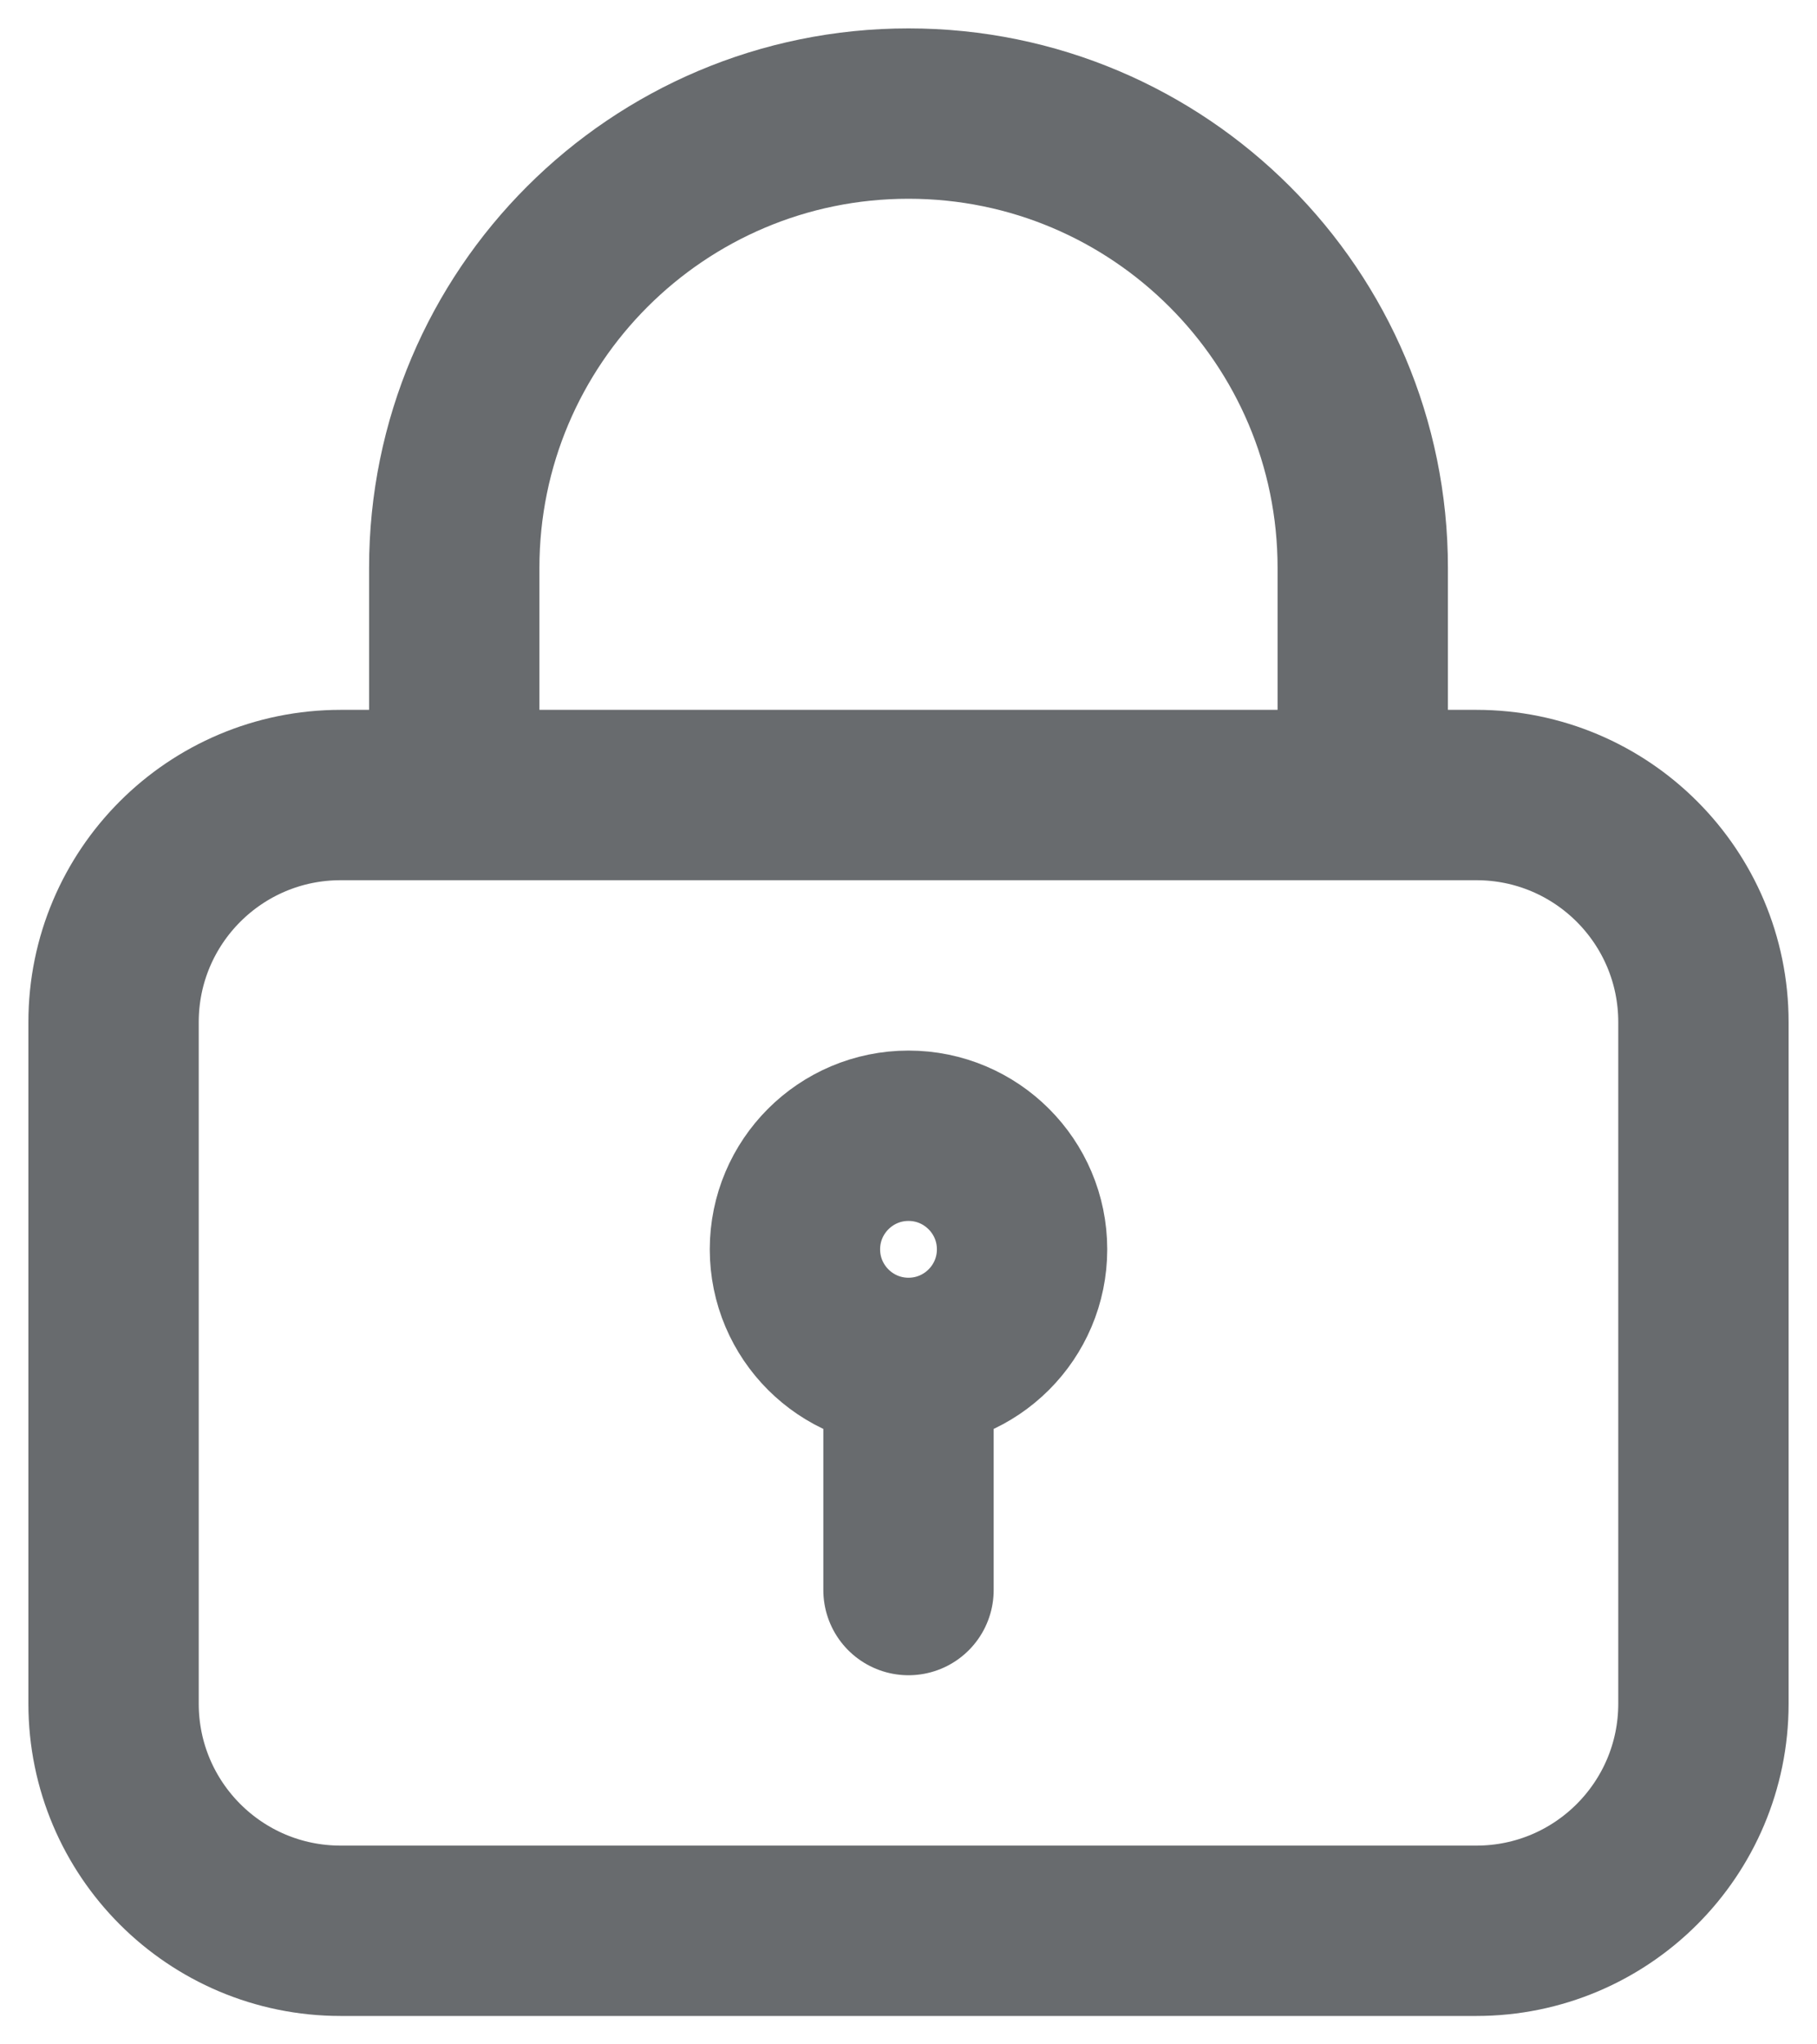 <svg width="16" height="18" viewBox="0 0 16 18" fill="none" xmlns="http://www.w3.org/2000/svg">
<path d="M4 7V5C4 2.791 5.791 1 8 1C10.209 1 12 2.791 12 5V7M8 12C8.552 12 9 11.552 9 11C9 10.448 8.552 10 8 10C7.448 10 7 10.448 7 11C7 11.552 7.448 12 8 12ZM8 12V14M3 17H13C14.105 17 15 16.105 15 15V9C15 7.895 14.105 7 13 7H3C1.895 7 1 7.895 1 9V15C1 16.105 1.895 17 3 17Z" stroke="#686B6E" stroke-width="1.5" stroke-linecap="round" stroke-linejoin="round"/>
</svg>
